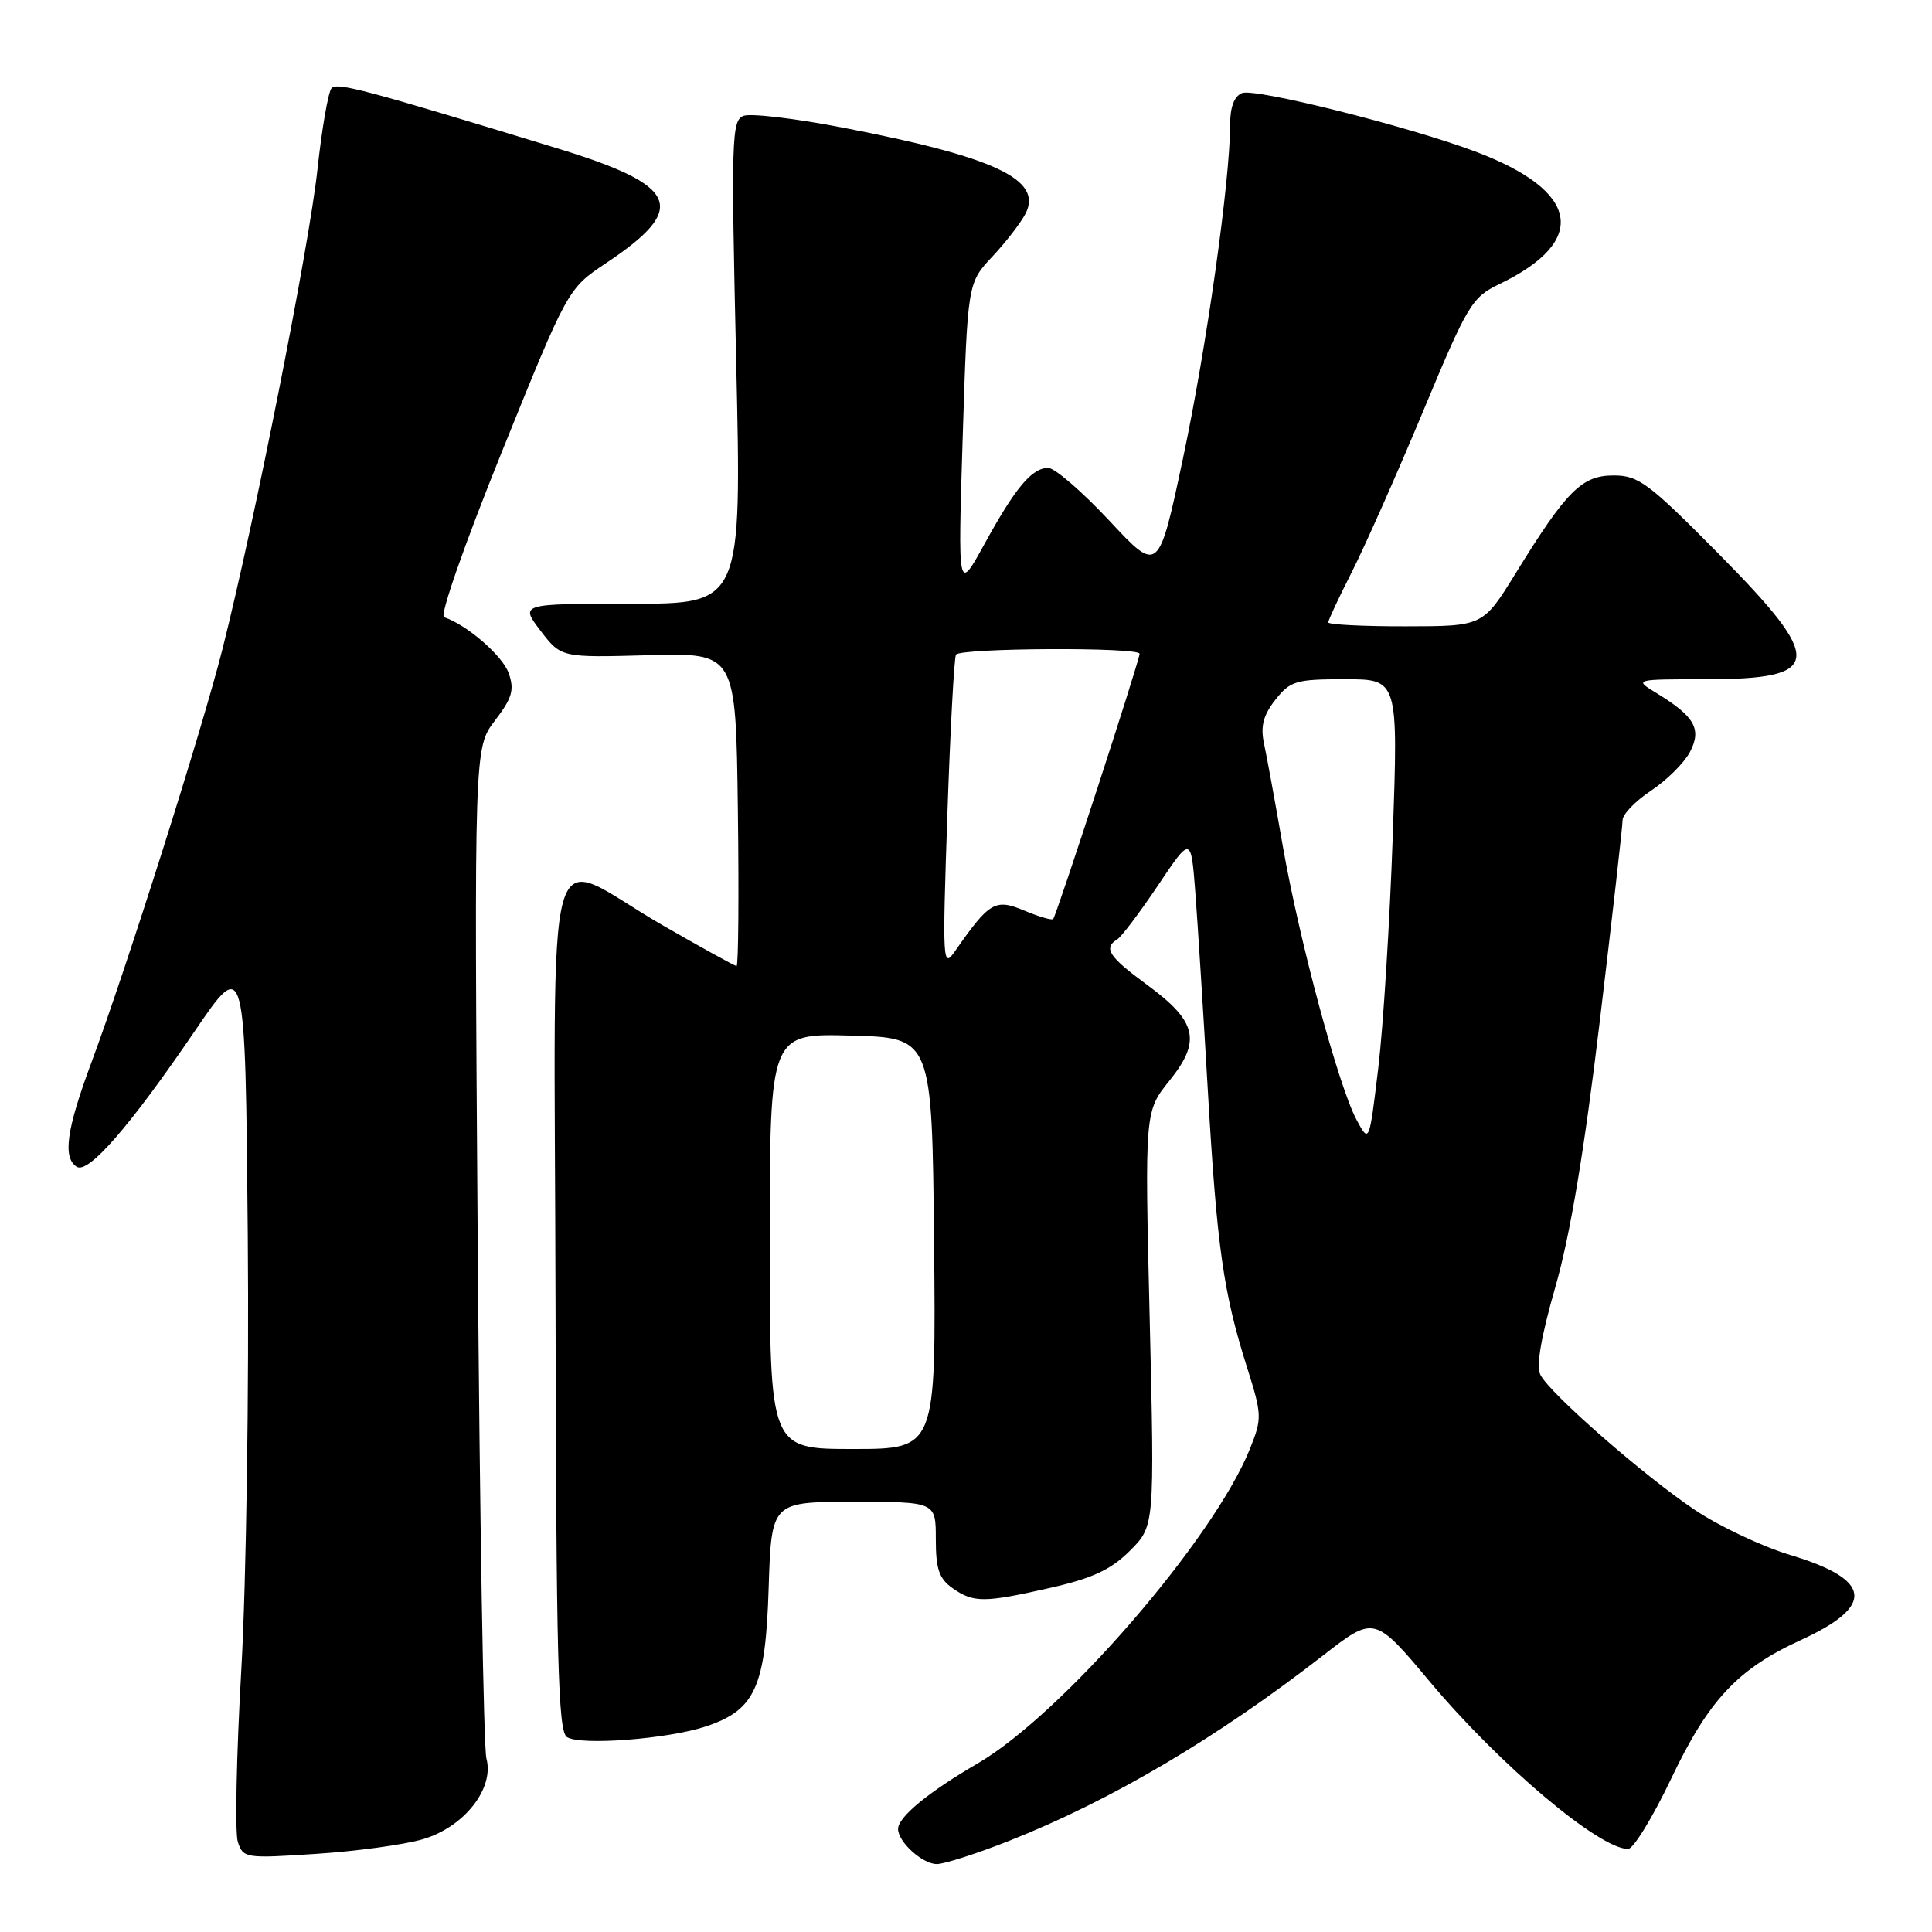 <?xml version="1.0" encoding="UTF-8" standalone="no"?>
<!DOCTYPE svg PUBLIC "-//W3C//DTD SVG 1.1//EN" "http://www.w3.org/Graphics/SVG/1.1/DTD/svg11.dtd" >
<svg xmlns="http://www.w3.org/2000/svg" xmlns:xlink="http://www.w3.org/1999/xlink" version="1.1" viewBox="0 0 256 256">
 <g >
 <path fill="currentColor"
d=" M 133.72 243.92 C 147.22 238.58 161.23 230.30 175.31 219.36 C 182.12 214.07 182.12 214.07 189.56 222.95 C 198.77 233.92 211.92 245.00 215.73 245.00 C 216.43 245.00 219.01 240.79 221.46 235.64 C 226.41 225.25 230.25 221.15 238.61 217.32 C 248.50 212.79 248.08 209.31 237.24 206.05 C 233.53 204.94 227.85 202.26 224.62 200.10 C 217.95 195.65 205.45 184.73 204.12 182.19 C 203.52 181.06 204.18 177.20 206.10 170.50 C 208.06 163.66 209.92 152.54 211.98 135.30 C 213.64 121.44 215.00 109.46 215.00 108.68 C 215.00 107.90 216.69 106.15 218.75 104.78 C 220.81 103.42 223.13 101.12 223.90 99.69 C 225.53 96.63 224.59 94.95 219.50 91.84 C 216.50 90.01 216.50 90.01 226.05 90.00 C 241.61 90.00 241.84 87.65 227.73 73.38 C 218.44 63.99 217.11 63.00 213.82 63.00 C 209.59 63.00 207.60 64.99 200.81 76.00 C 196.50 82.98 196.50 82.98 186.25 82.99 C 180.61 83.00 176.00 82.76 176.00 82.47 C 176.00 82.18 177.42 79.14 179.16 75.72 C 180.89 72.30 185.13 62.75 188.57 54.50 C 194.46 40.35 195.03 39.40 198.66 37.65 C 210.58 31.91 209.35 25.27 195.41 20.05 C 186.46 16.70 166.33 11.66 164.59 12.33 C 163.55 12.73 163.00 14.17 163.00 16.49 C 163.00 23.89 159.87 46.07 156.75 60.74 C 153.51 75.98 153.51 75.98 146.99 68.99 C 143.40 65.15 139.76 62.00 138.89 62.00 C 136.73 62.00 134.54 64.62 130.42 72.13 C 126.92 78.50 126.92 78.50 127.56 58.00 C 128.21 37.50 128.21 37.50 131.49 34.00 C 133.29 32.08 135.27 29.51 135.89 28.30 C 138.20 23.79 131.84 20.80 111.68 16.91 C 105.38 15.69 99.46 14.99 98.52 15.35 C 96.94 15.96 96.87 18.36 97.55 48.00 C 98.28 80.00 98.28 80.00 83.59 80.00 C 68.90 80.00 68.90 80.00 71.62 83.57 C 74.35 87.14 74.35 87.14 85.92 86.82 C 97.50 86.50 97.50 86.50 97.77 107.25 C 97.92 118.66 97.84 128.00 97.60 128.00 C 97.36 128.00 92.92 125.55 87.73 122.56 C 71.71 113.31 73.48 107.03 73.61 172.56 C 73.70 219.76 73.95 229.36 75.11 230.16 C 76.83 231.33 88.52 230.44 93.57 228.75 C 100.07 226.58 101.44 223.55 101.85 210.43 C 102.22 199.00 102.22 199.00 113.11 199.00 C 124.00 199.00 124.00 199.00 124.00 203.94 C 124.00 207.92 124.44 209.19 126.22 210.44 C 129.01 212.40 130.40 212.39 139.29 210.37 C 144.80 209.11 147.22 207.98 149.73 205.47 C 152.99 202.21 152.99 202.21 152.34 174.74 C 151.68 147.27 151.68 147.27 154.96 143.19 C 159.21 137.91 158.61 135.35 152.00 130.50 C 146.93 126.78 146.17 125.63 148.03 124.48 C 148.60 124.13 151.03 120.91 153.44 117.32 C 157.81 110.80 157.81 110.80 158.38 118.15 C 158.69 122.19 159.44 134.02 160.04 144.43 C 161.25 165.25 162.09 171.23 165.22 181.13 C 167.23 187.48 167.24 187.93 165.63 191.96 C 160.85 203.91 140.74 227.15 129.52 233.68 C 122.99 237.48 119.00 240.77 119.00 242.35 C 119.00 244.07 122.23 247.00 124.13 247.00 C 125.13 247.00 129.45 245.61 133.72 243.92 Z  M 55.99 243.72 C 61.48 242.13 65.54 236.98 64.45 233.00 C 64.08 231.63 63.56 200.93 63.30 164.80 C 62.83 99.09 62.83 99.09 65.58 95.48 C 67.87 92.49 68.18 91.41 67.41 89.21 C 66.59 86.88 61.87 82.79 58.84 81.78 C 58.24 81.58 61.51 72.22 66.51 59.84 C 75.24 38.25 75.24 38.25 80.30 34.87 C 91.29 27.54 90.02 24.59 73.70 19.61 C 48.44 11.89 44.71 10.89 43.94 11.68 C 43.50 12.13 42.65 17.00 42.06 22.50 C 40.94 32.76 33.75 69.06 29.48 86.00 C 26.77 96.72 16.78 128.24 12.10 140.82 C 8.80 149.69 8.28 153.43 10.18 154.61 C 11.72 155.56 17.23 149.22 25.79 136.65 C 32.50 126.80 32.50 126.80 32.83 163.65 C 33.01 184.15 32.63 209.66 31.98 221.15 C 31.33 232.50 31.12 242.80 31.51 244.04 C 32.21 246.22 32.49 246.27 41.86 245.65 C 47.16 245.31 53.52 244.44 55.99 243.72 Z  M 102.00 164.47 C 102.00 136.93 102.00 136.93 112.75 137.22 C 123.50 137.50 123.50 137.50 123.77 164.75 C 124.03 192.00 124.03 192.00 113.02 192.00 C 102.00 192.00 102.00 192.00 102.00 164.47 Z  M 179.75 148.38 C 177.37 143.93 172.19 124.72 169.99 112.18 C 168.97 106.30 167.84 100.14 167.48 98.48 C 167.01 96.24 167.39 94.77 168.99 92.73 C 170.98 90.22 171.70 90.00 178.21 90.00 C 185.27 90.00 185.27 90.00 184.55 110.75 C 184.15 122.16 183.29 136.00 182.63 141.50 C 181.43 151.50 181.43 151.50 179.75 148.38 Z  M 125.53 108.00 C 125.91 96.72 126.43 87.16 126.67 86.75 C 127.21 85.85 151.00 85.73 151.00 86.63 C 151.00 87.50 139.97 121.37 139.55 121.78 C 139.37 121.97 137.63 121.46 135.70 120.65 C 131.87 119.05 131.10 119.50 126.57 126.00 C 124.91 128.40 124.86 127.66 125.53 108.00 Z "/>
</g>
</svg>